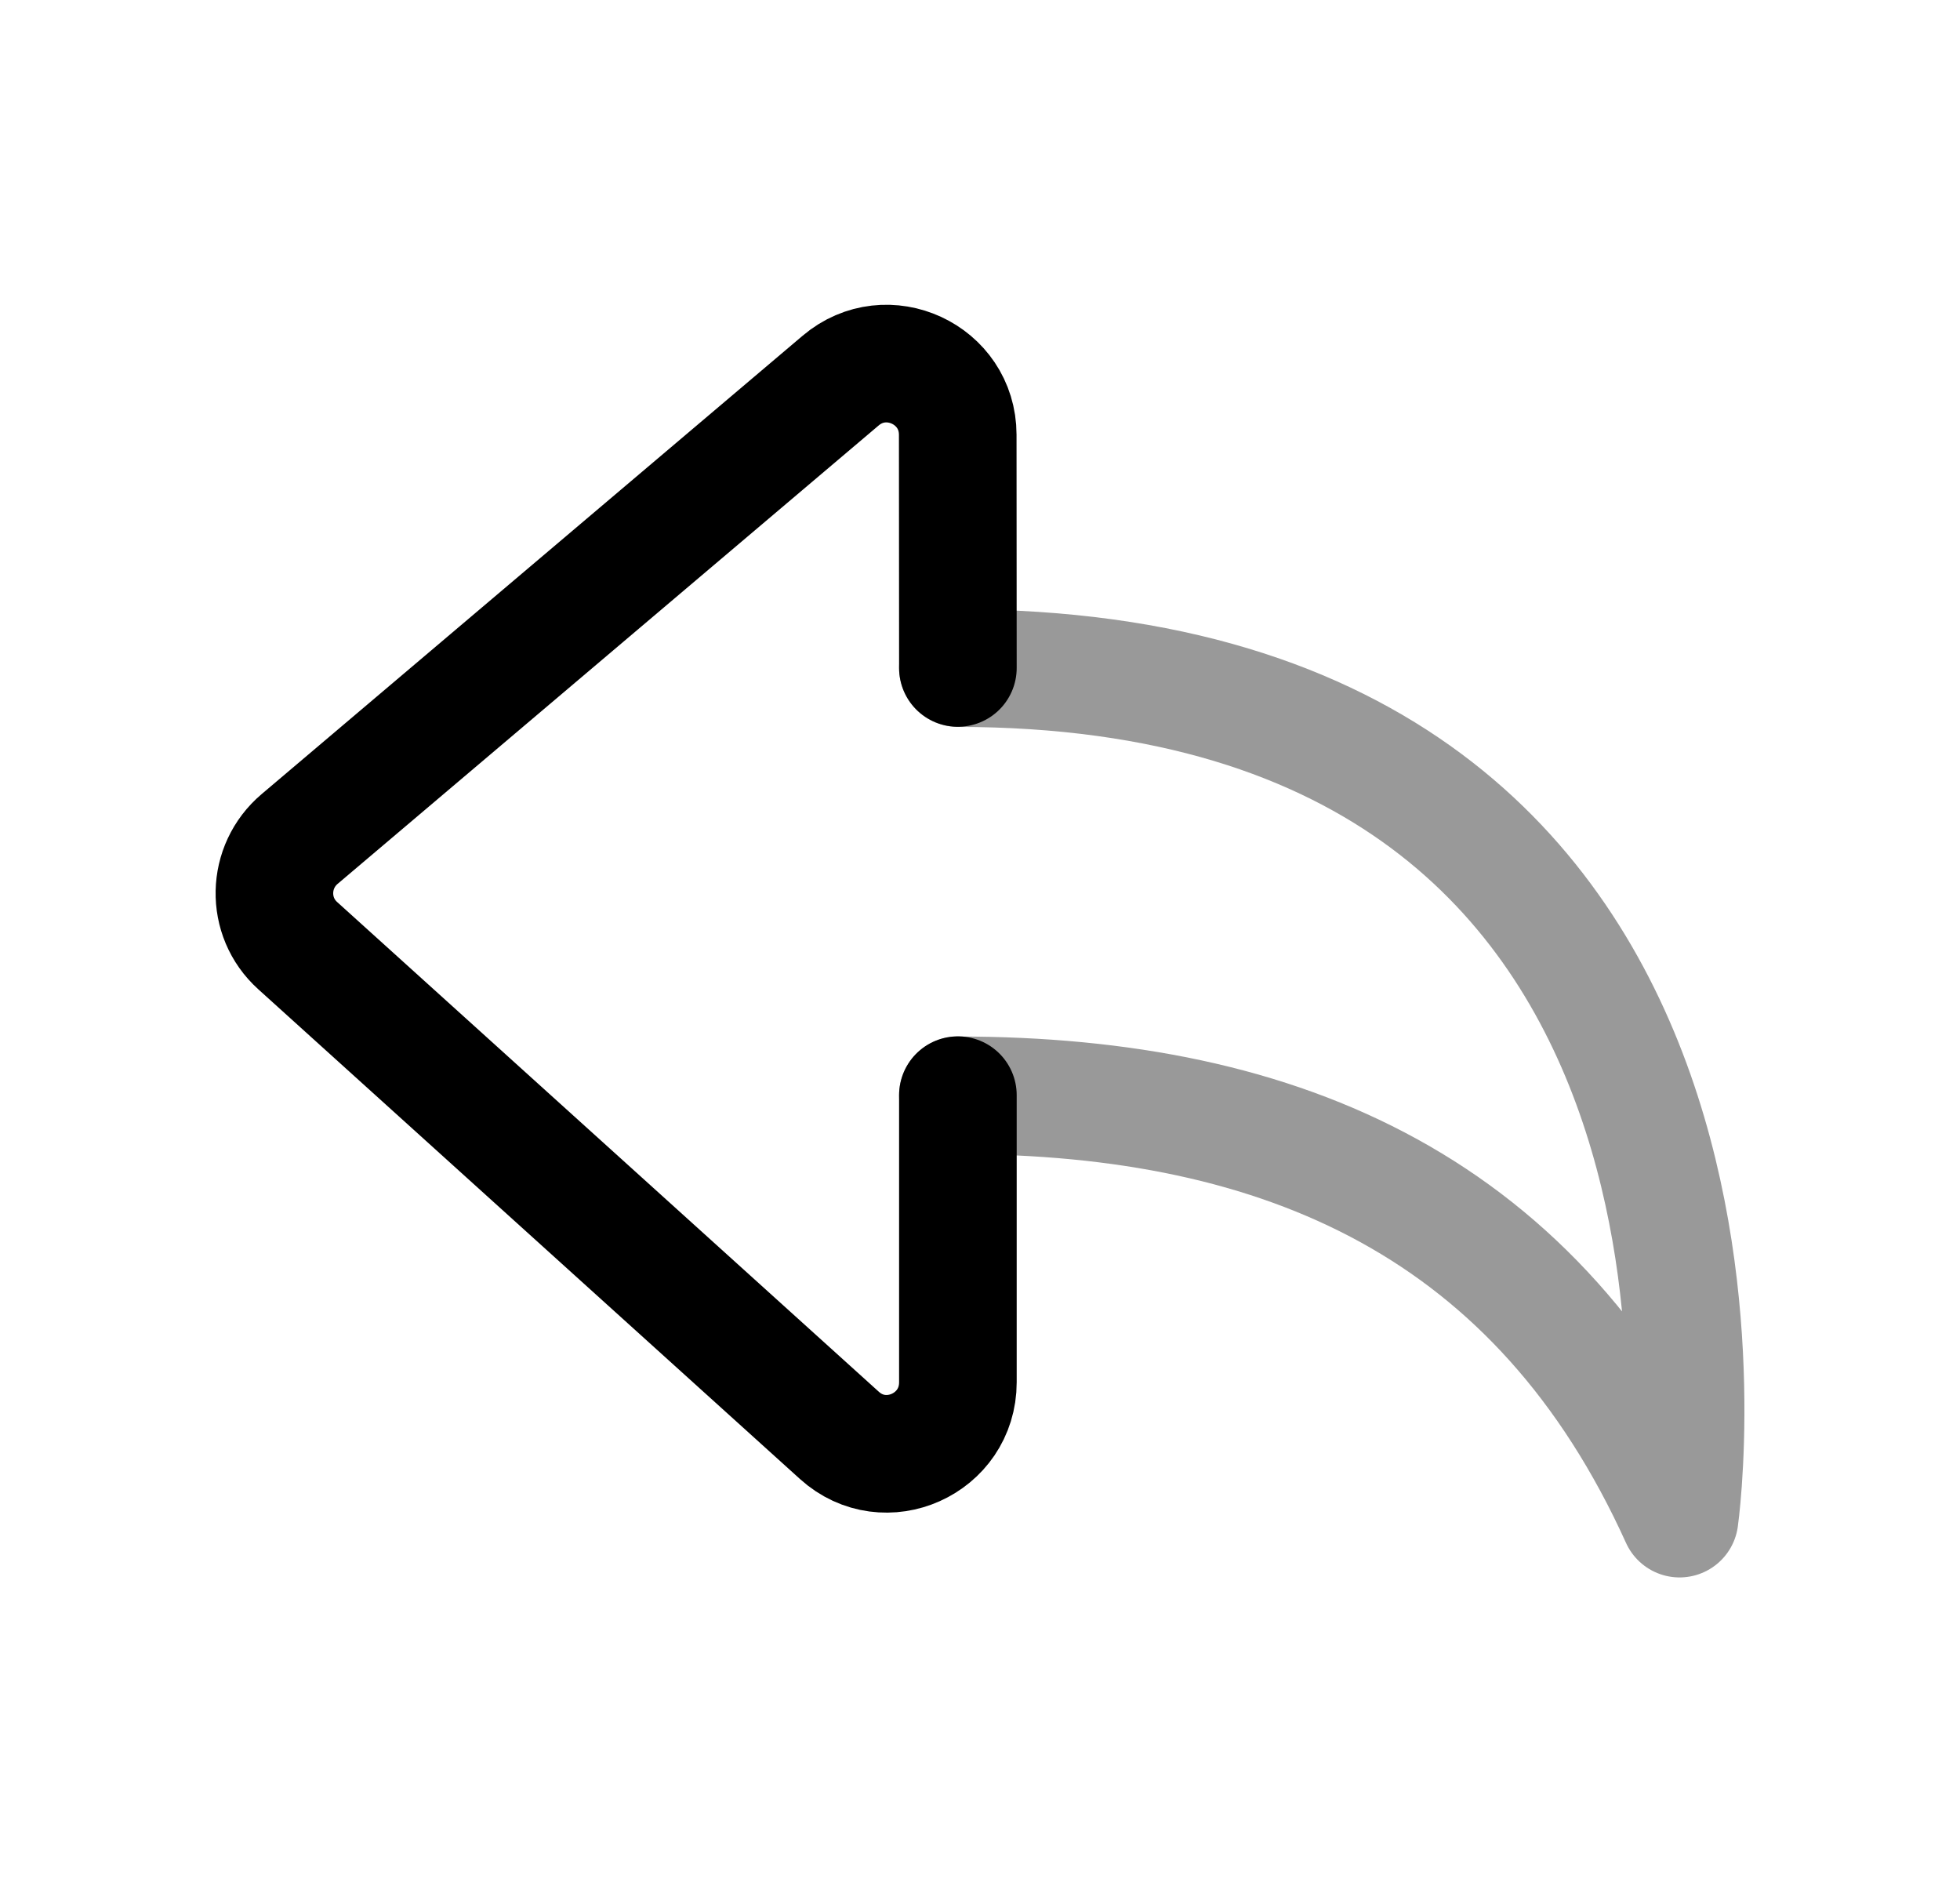 <svg width="25" height="24" viewBox="0 0 25 24" fill="none" xmlns="http://www.w3.org/2000/svg">
<path d="M12.218 13.966V17.627C12.218 18.415 11.289 18.832 10.706 18.304C8.721 16.51 5.313 13.43 3.797 12.059C3.39 11.692 3.404 11.052 3.823 10.698L10.722 4.854C11.311 4.354 12.215 4.772 12.216 5.544C12.217 6.92 12.218 8.518 12.218 8.518" stroke="black" stroke-width="1.5" stroke-linecap="round" stroke-linejoin="round"/>
<path opacity="0.4" d="M12.218 13.968C16.397 13.968 19.633 15.414 21.423 19.366C21.423 19.366 22.97 8.52 12.218 8.52" stroke="black" stroke-width="1.5" stroke-linecap="round" stroke-linejoin="round"/>
</svg>